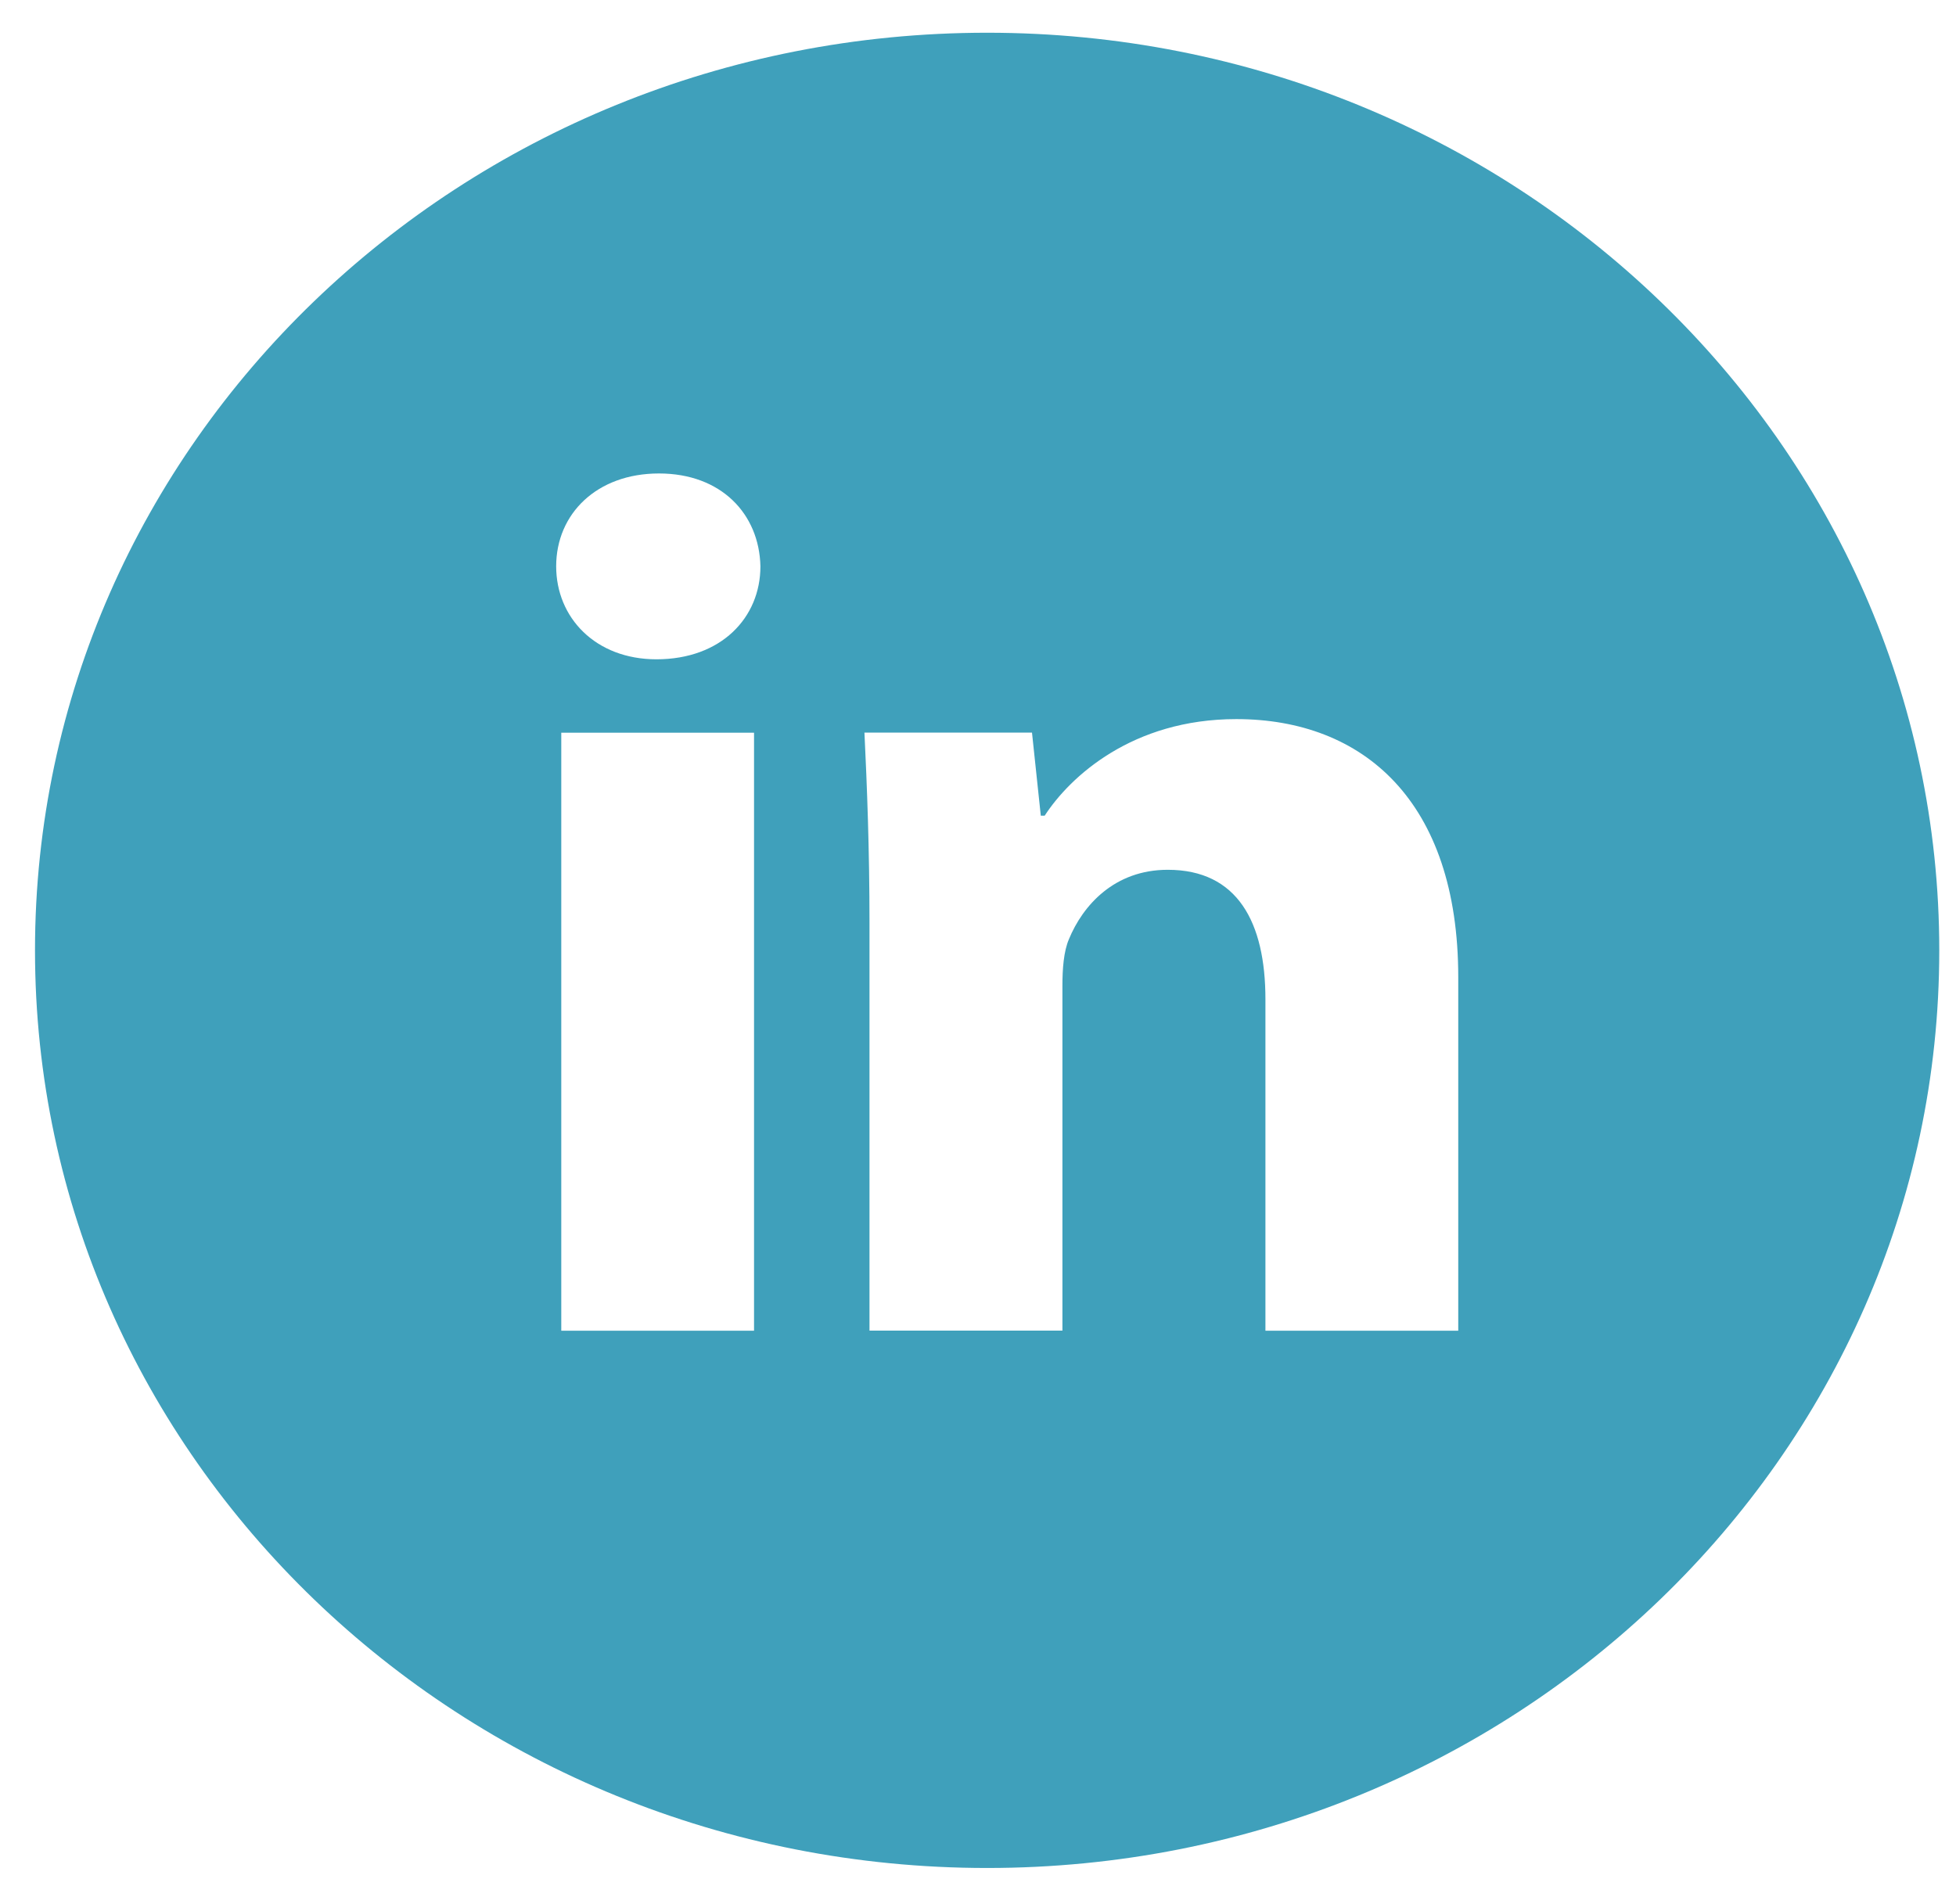 <svg width="38" height="37" viewBox="0 0 38 37" fill="none" xmlns="http://www.w3.org/2000/svg">
<path d="M19.178 0.636C8.961 0.636 0.68 8.619 0.68 18.466C0.68 28.314 8.961 36.297 19.178 36.297C29.394 36.297 37.675 28.314 37.675 18.466C37.675 8.619 29.394 0.636 19.178 0.636ZM14.649 25.857H10.904V14.237H14.649V25.857ZM12.753 12.811C11.57 12.811 10.805 12.003 10.805 11.004C10.805 9.984 11.594 9.2 12.802 9.2C14.01 9.2 14.75 9.984 14.773 11.004C14.773 12.003 14.01 12.811 12.753 12.811ZM28.33 25.857H24.584V19.418C24.584 17.919 24.041 16.901 22.686 16.901C21.652 16.901 21.037 17.59 20.765 18.253C20.665 18.489 20.64 18.823 20.64 19.156V25.855H16.892V17.943C16.892 16.492 16.844 15.279 16.794 14.235H20.049L20.22 15.85H20.295C20.788 15.092 21.997 13.973 24.018 13.973C26.482 13.973 28.33 15.565 28.33 18.987V25.857Z" fill="#3FA0BB"/>
</svg>
